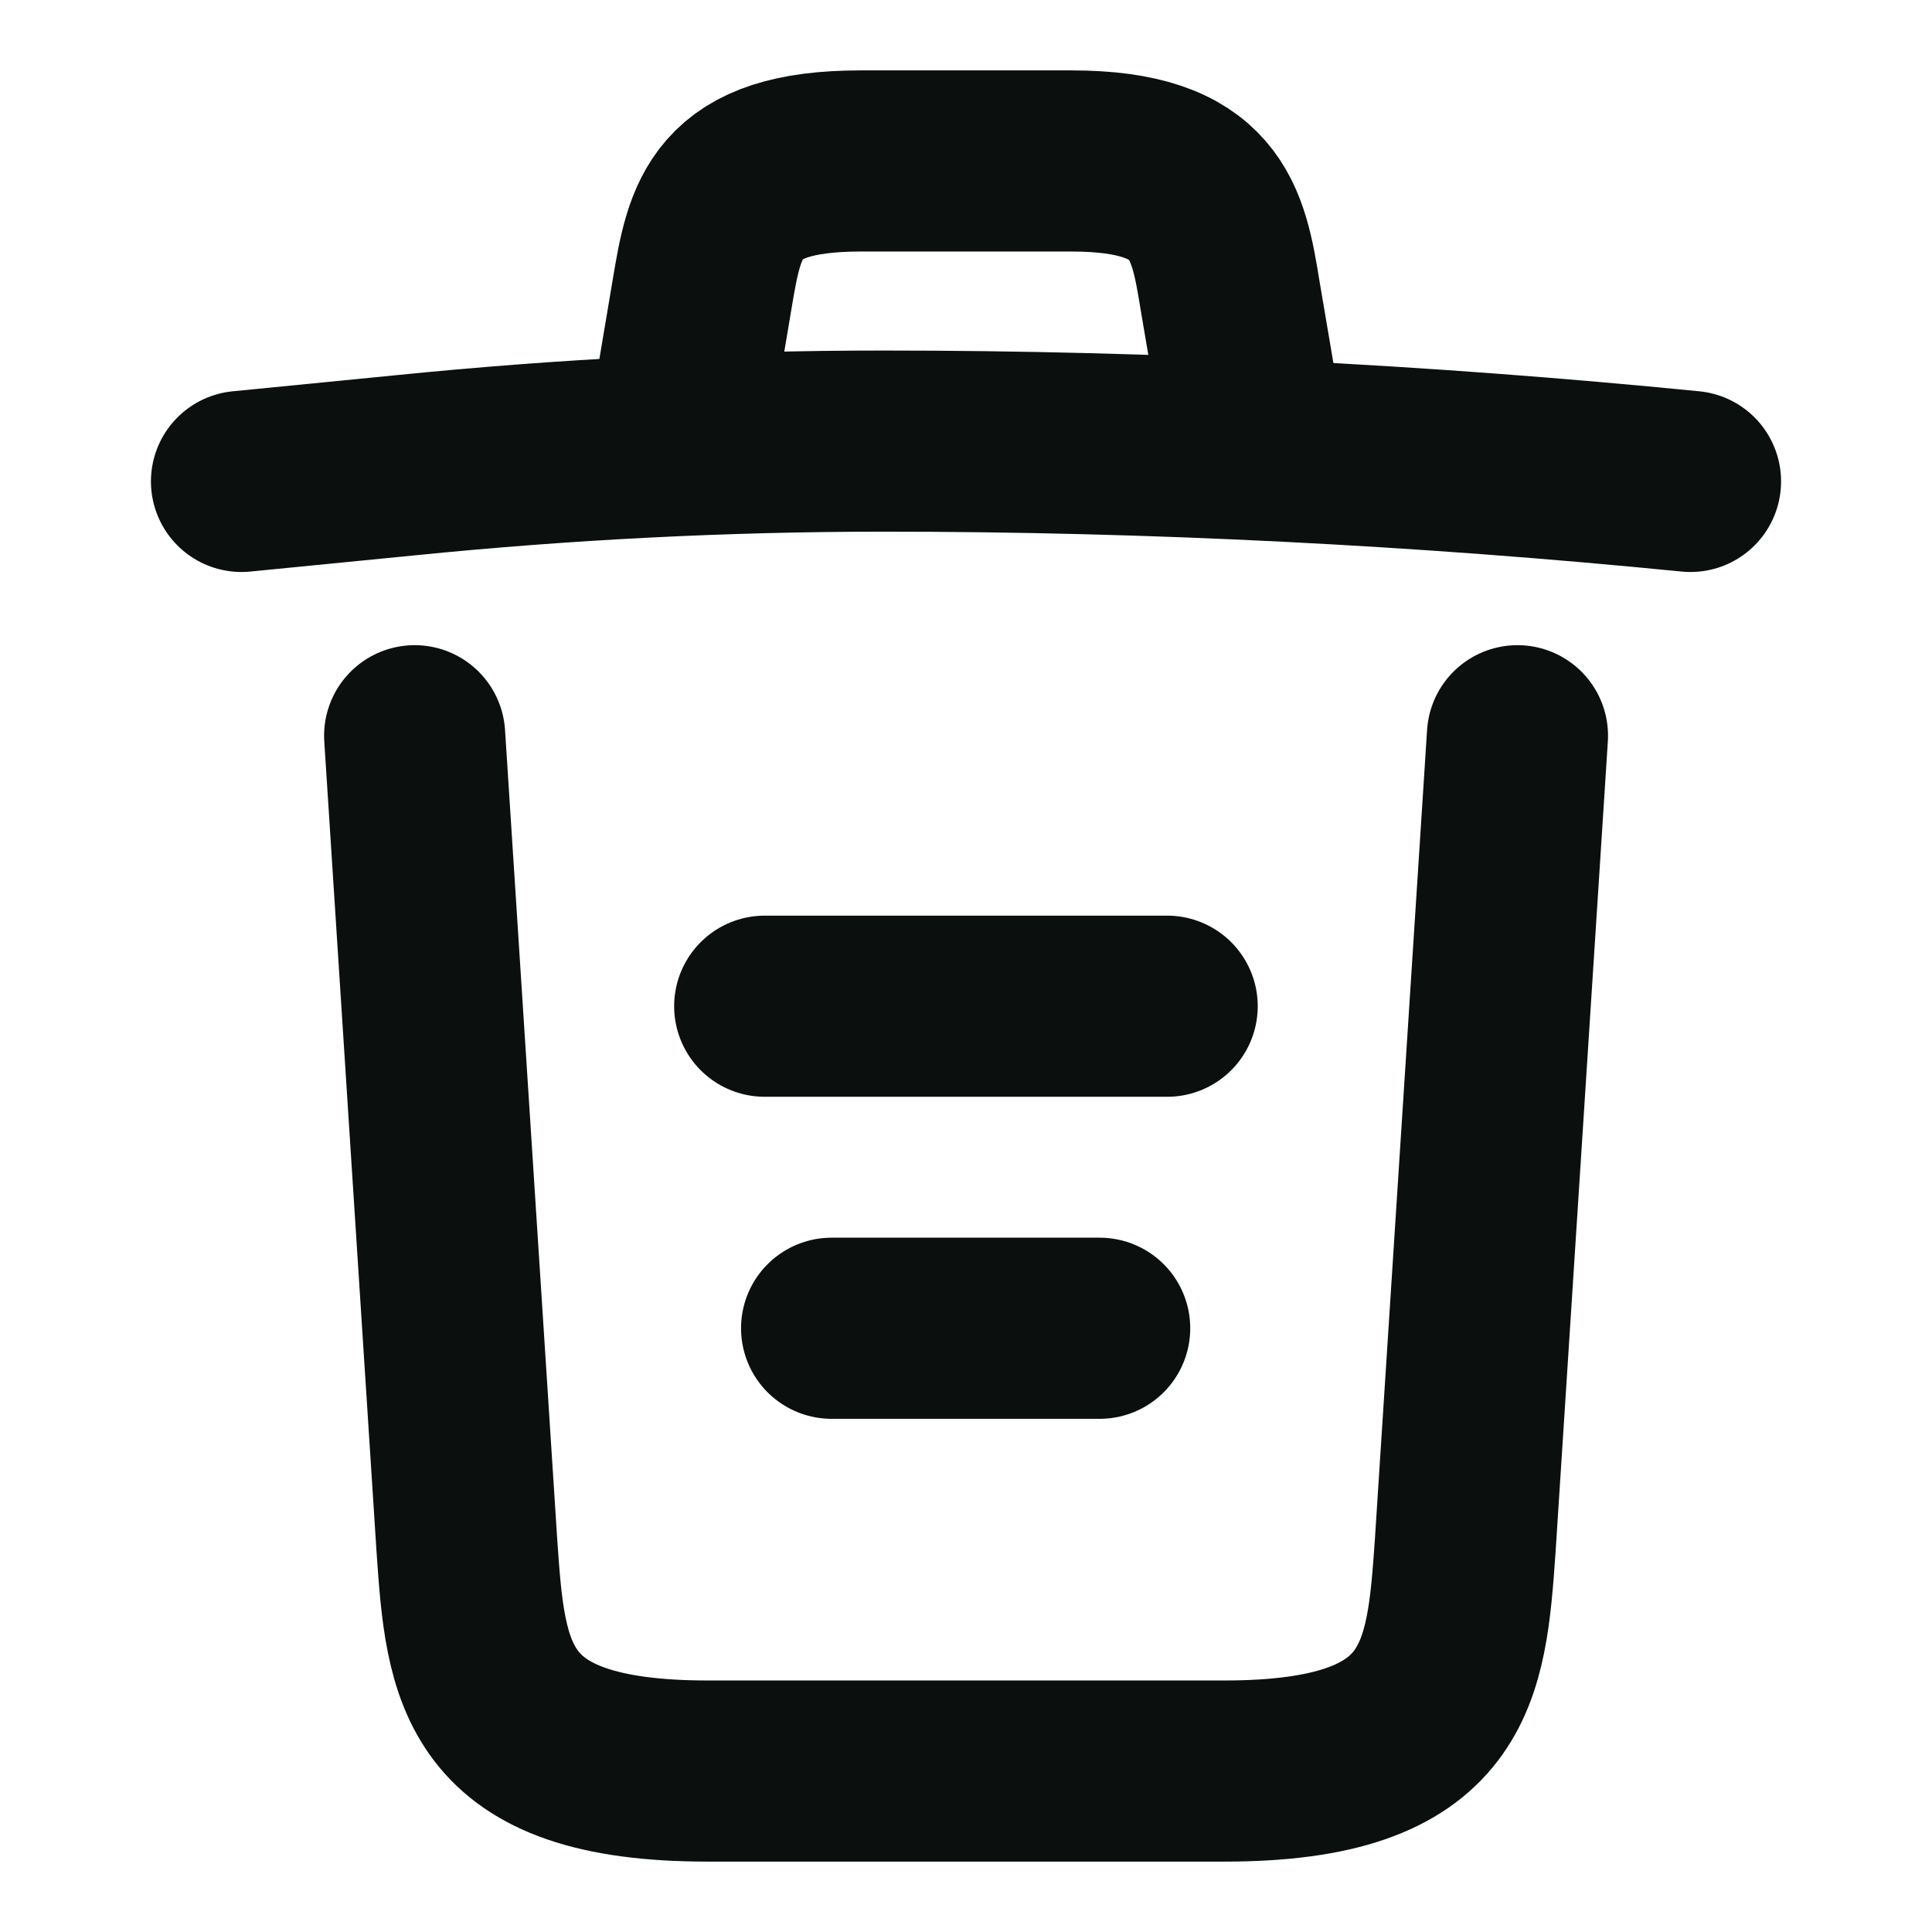 <svg width="16" height="16" viewBox="0 0 16 16" fill="none" xmlns="http://www.w3.org/2000/svg">
<g id="vuesax/linear/trash">
<g id="trash">
<path id="Vector" d="M14 3.987C11.78 3.767 9.547 3.653 7.32 3.653C6 3.653 4.68 3.72 3.36 3.853L2 3.987" stroke="#0B0F0E" stroke-width="1.5" stroke-linecap="round" stroke-linejoin="round"/>
<path id="Vector_2" d="M5.667 3.313L5.814 2.44C5.92 1.807 6 1.333 7.127 1.333H8.874C10 1.333 10.087 1.833 10.187 2.447L10.334 3.313" stroke="#0B0F0E" stroke-width="1.5" stroke-linecap="round" stroke-linejoin="round"/>
<path id="Vector_3" d="M12.567 6.093L12.134 12.807C12.06 13.853 12 14.667 10.14 14.667H5.86C4 14.667 3.94 13.853 3.867 12.807L3.434 6.093" stroke="#0B0F0E" stroke-width="1.5" stroke-linecap="round" stroke-linejoin="round"/>
<path id="Vector_4" d="M6.887 11H9.107" stroke="#0B0F0E" stroke-width="1.5" stroke-linecap="round" stroke-linejoin="round"/>
<path id="Vector_5" d="M6.333 8.333H9.666" stroke="#0B0F0E" stroke-width="1.5" stroke-linecap="round" stroke-linejoin="round"/>
</g>
</g>
</svg>
